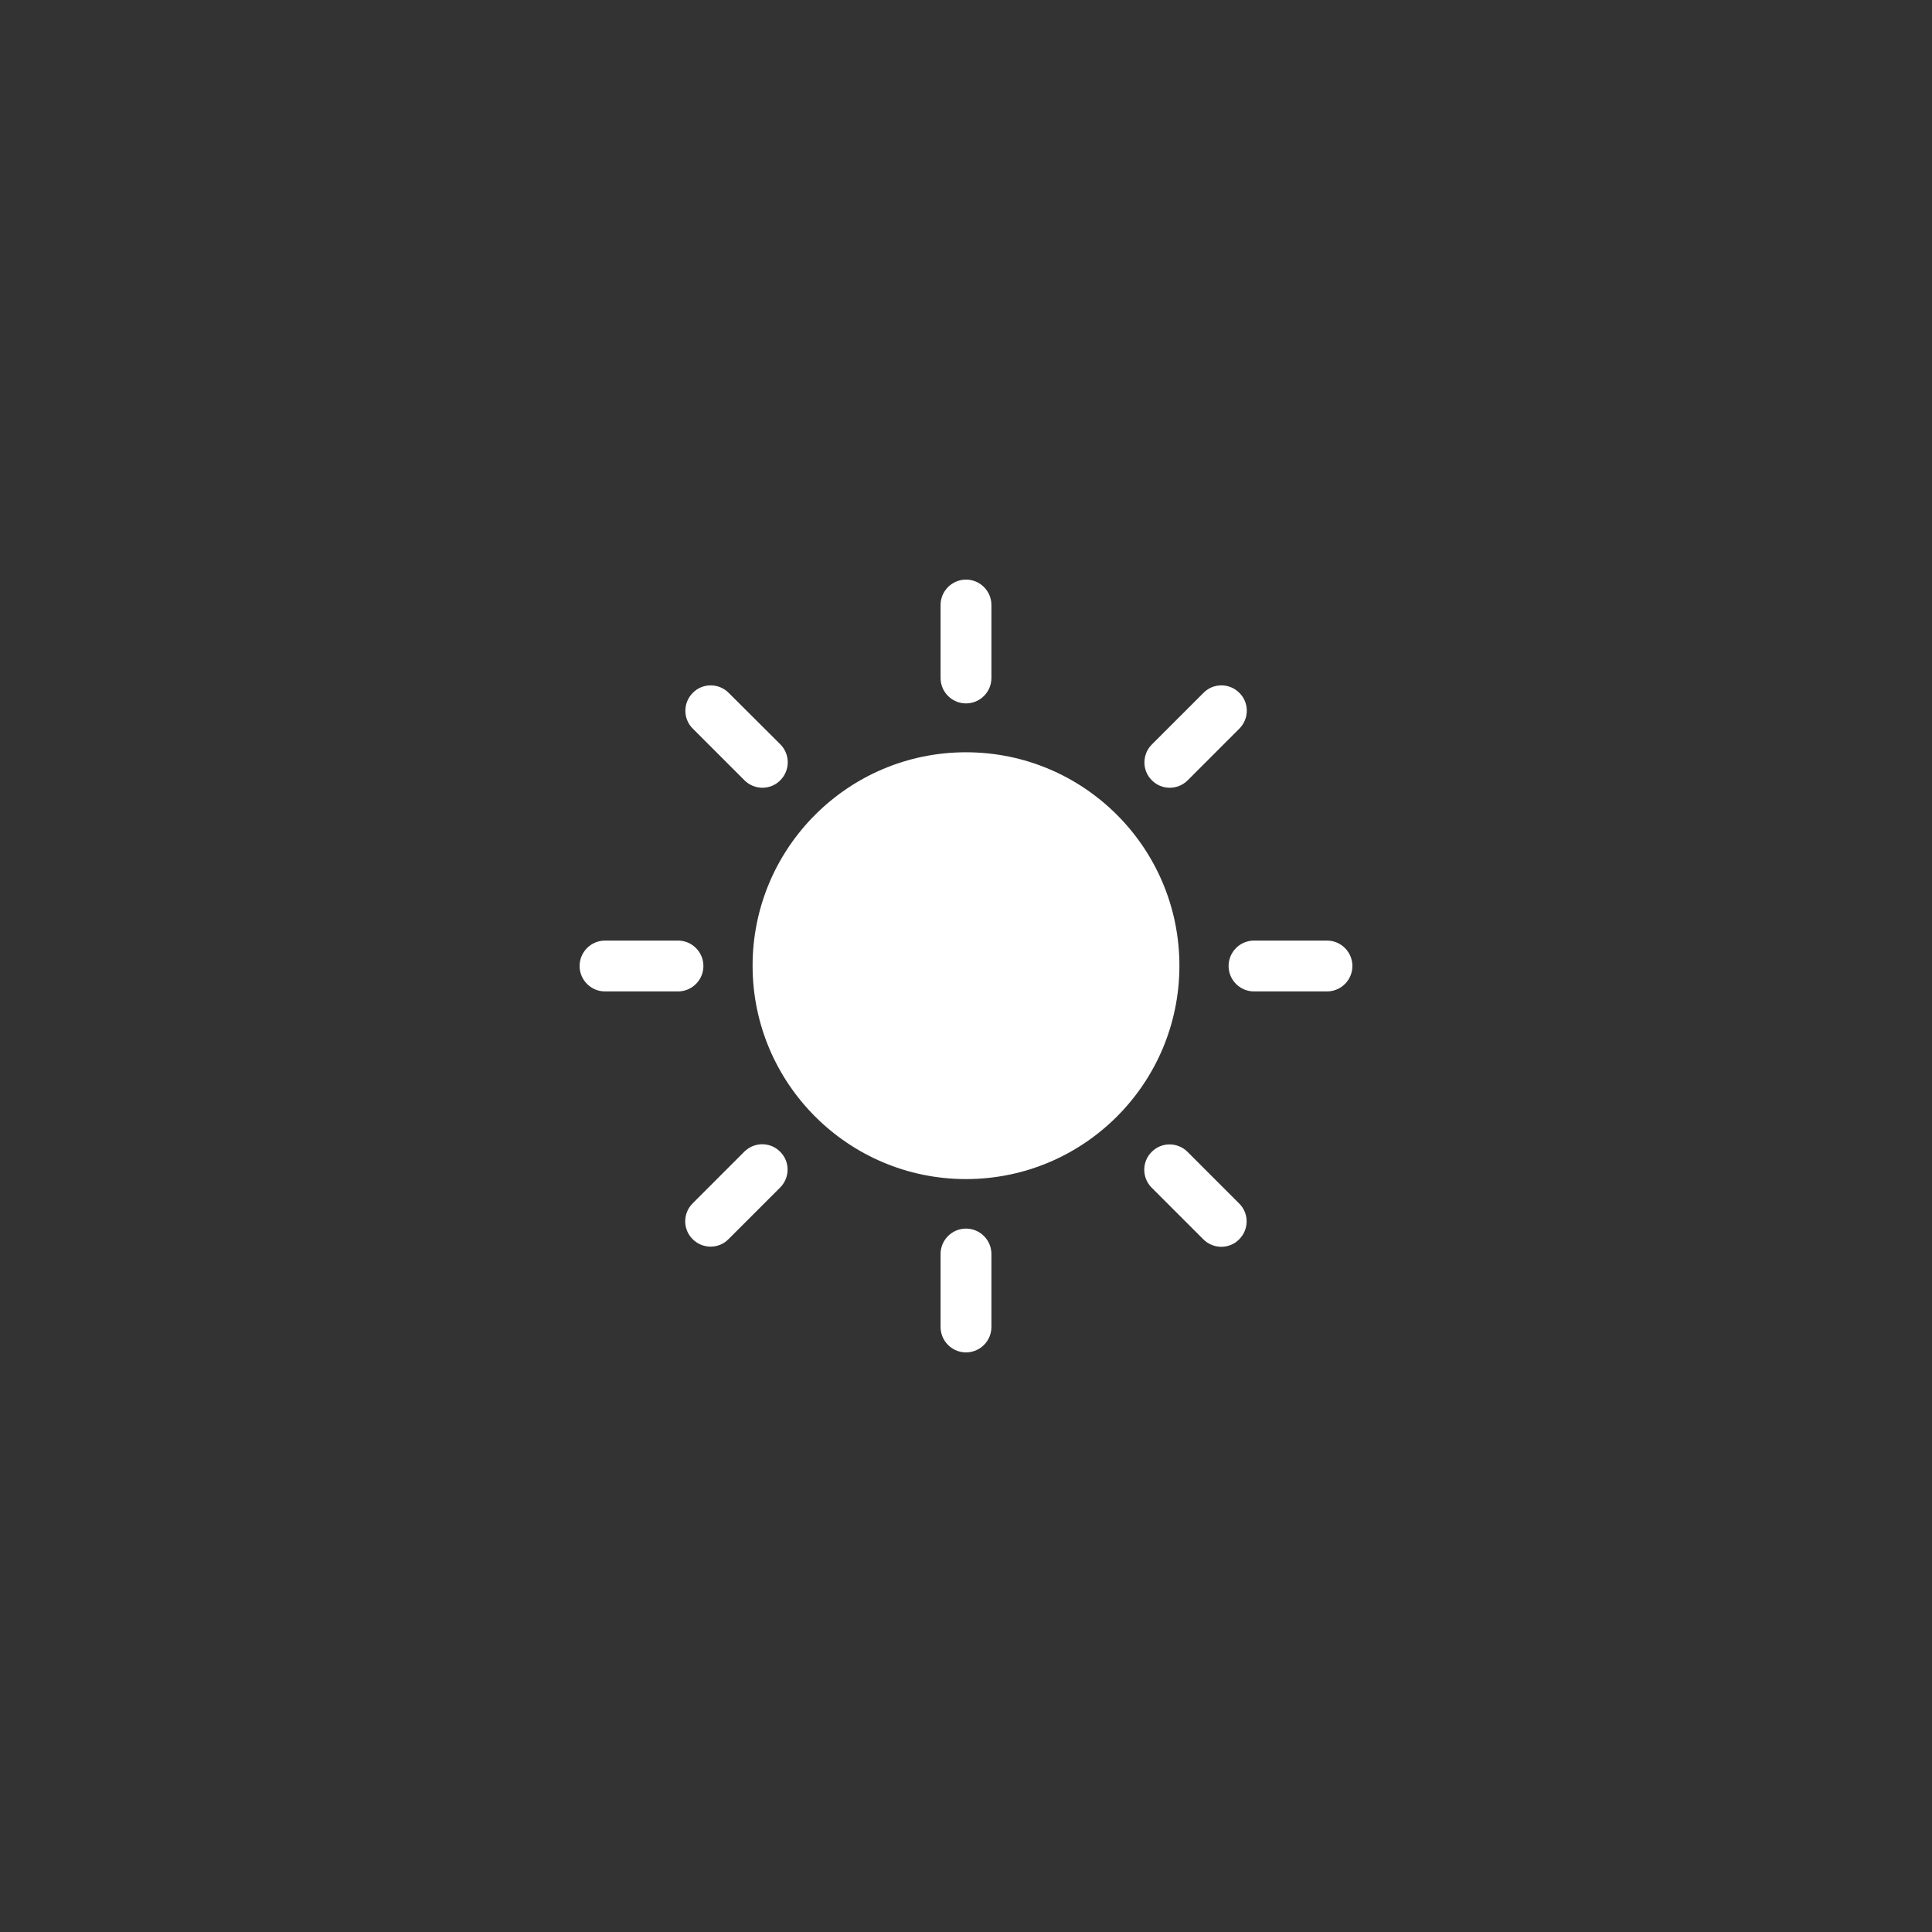 <?xml version="1.0" encoding="UTF-8"?>
<svg xmlns="http://www.w3.org/2000/svg" xmlns:xlink="http://www.w3.org/1999/xlink" width="375pt" height="375pt" viewBox="0 0 375 375" version="1.2">
<rect x="0" y="0" width="375" height="375" fill="#333333" stroke="none"/>
<defs>
<clipPath id="clip1">
  <path d="M 112.5 112.5 L 262.5 112.5 L 262.5 262.5 L 112.5 262.5 Z M 112.5 112.5 "/>
</clipPath>
</defs>
<g id="surface1">
<g clip-path="url(#clip1)" clip-rule="nonzero">
<path style=" stroke:none;fill-rule:nonzero;fill:rgb(100%,100%,100%);fill-opacity:1;" d="M 228.922 187.438 C 228.922 210.328 210.359 228.859 187.5 228.859 C 164.641 228.859 146.078 210.297 146.078 187.438 C 146.078 164.578 164.641 146.016 187.5 146.016 C 210.359 146.016 228.922 164.543 228.922 187.438 Z M 192.434 131.598 L 192.434 117.434 C 192.434 114.715 190.219 112.5 187.5 112.5 C 184.781 112.5 182.566 114.715 182.566 117.434 L 182.566 131.598 C 182.566 134.316 184.781 136.531 187.5 136.531 C 190.219 136.531 192.434 134.316 192.434 131.598 Z M 230.535 151.453 L 240.555 141.43 C 242.484 139.504 242.484 136.371 240.555 134.477 C 238.629 132.547 235.496 132.547 233.602 134.477 L 223.578 144.5 C 221.648 146.426 221.648 149.559 223.578 151.453 C 225.473 153.383 228.605 153.383 230.535 151.453 Z M 243.402 192.434 L 257.566 192.434 C 260.285 192.434 262.5 190.219 262.5 187.5 C 262.5 184.781 260.285 182.566 257.566 182.566 L 243.402 182.566 C 240.684 182.566 238.469 184.781 238.469 187.5 C 238.469 190.219 240.684 192.434 243.402 192.434 Z M 223.547 230.535 L 233.57 240.555 C 235.496 242.484 238.629 242.484 240.523 240.555 C 242.453 238.629 242.453 235.496 240.523 233.602 L 230.5 223.578 C 228.574 221.648 225.441 221.648 223.547 223.578 C 221.617 225.473 221.617 228.605 223.547 230.535 Z M 182.566 243.402 L 182.566 257.566 C 182.566 260.285 184.781 262.5 187.5 262.5 C 190.219 262.5 192.434 260.285 192.434 257.566 L 192.434 243.402 C 192.434 240.684 190.219 238.469 187.5 238.469 C 184.781 238.469 182.566 240.684 182.566 243.402 Z M 144.465 223.547 L 134.445 233.57 C 132.516 235.496 132.516 238.629 134.445 240.523 C 136.371 242.453 139.504 242.453 141.398 240.523 L 151.422 230.5 C 153.352 228.574 153.352 225.441 151.422 223.547 C 149.527 221.617 146.395 221.617 144.465 223.547 Z M 131.598 182.566 L 117.434 182.566 C 114.715 182.566 112.5 184.781 112.5 187.5 C 112.5 190.219 114.715 192.434 117.434 192.434 L 131.598 192.434 C 134.316 192.434 136.531 190.219 136.531 187.5 C 136.531 184.781 134.316 182.566 131.598 182.566 Z M 151.453 144.465 L 141.43 134.477 C 139.504 132.547 136.371 132.547 134.477 134.477 C 132.547 136.402 132.547 139.535 134.477 141.43 L 144.5 151.453 C 146.426 153.383 149.559 153.383 151.453 151.453 C 153.383 149.527 153.383 146.395 151.453 144.465 Z M 192.434 131.598 L 192.434 117.434 C 192.434 114.715 190.219 112.5 187.5 112.5 C 184.781 112.5 182.566 114.715 182.566 117.434 L 182.566 131.598 C 182.566 134.316 184.781 136.531 187.5 136.531 C 190.219 136.531 192.434 134.316 192.434 131.598 Z M 192.434 131.598 "/>
</g>
</g>
</svg>
